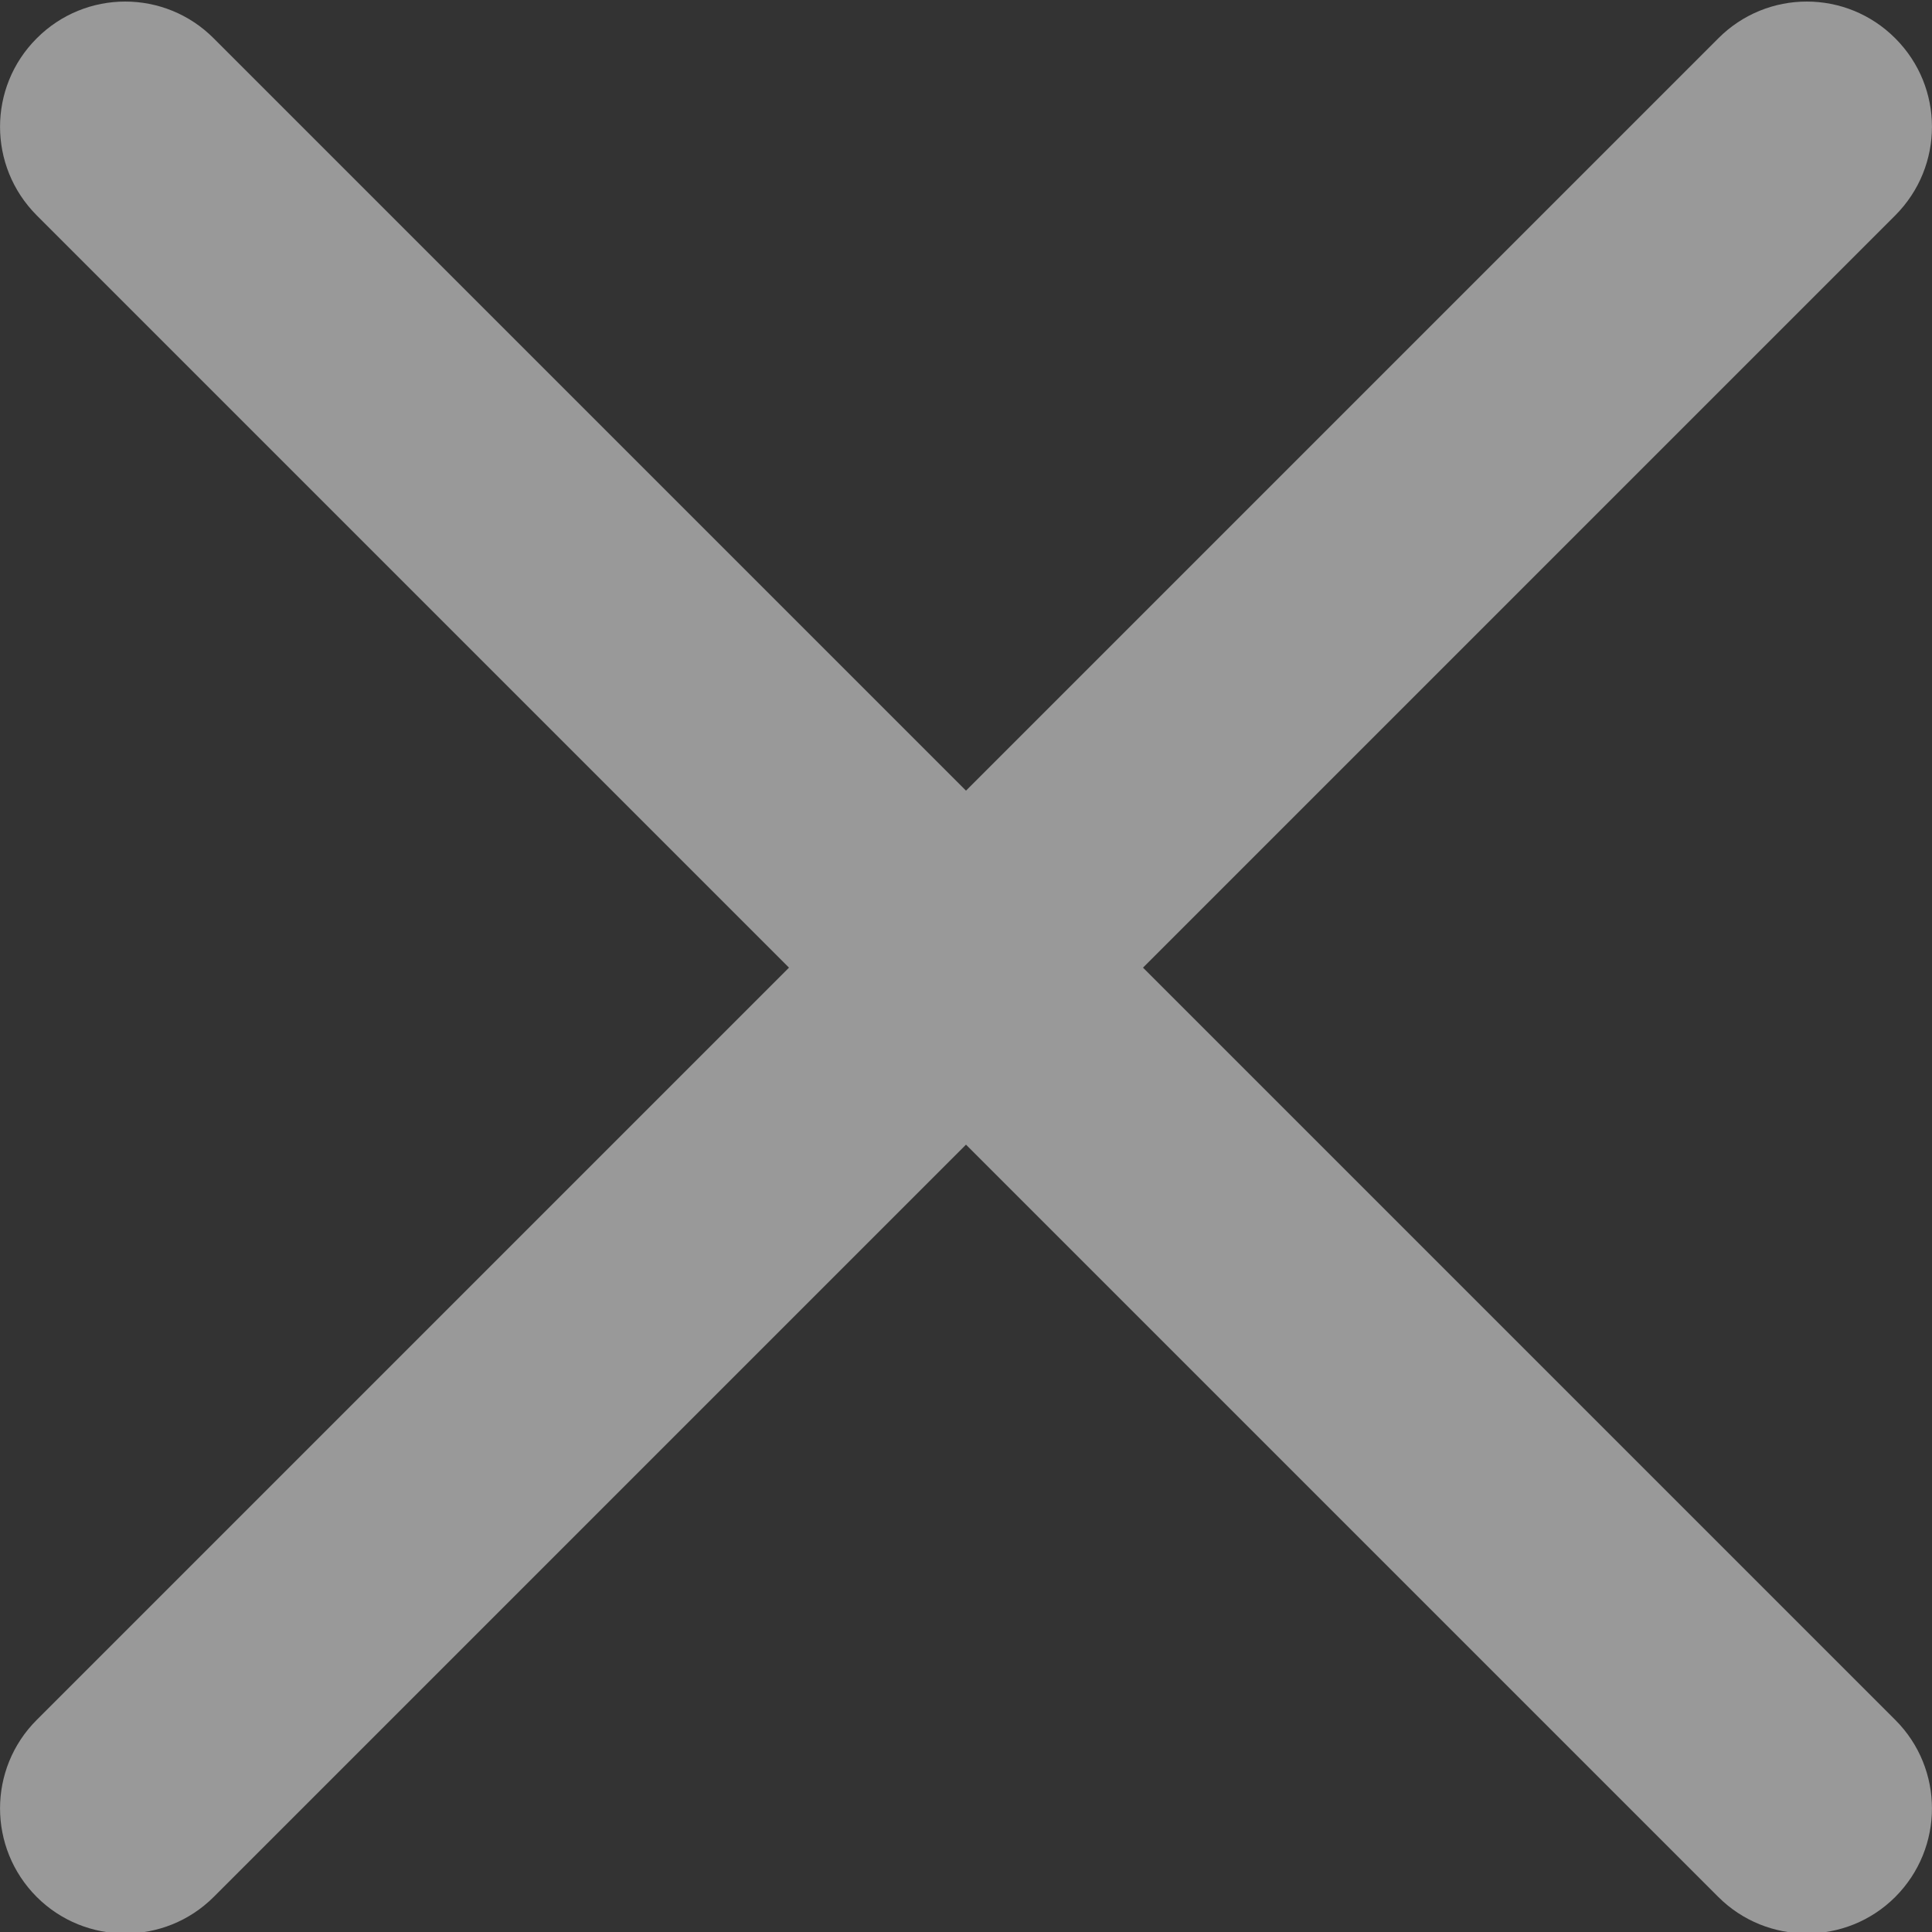 <svg width="13" height="13" viewBox="0 0 13 13" fill="none" xmlns="http://www.w3.org/2000/svg">
<rect x="0" y="0" width="13" height="13" fill="#333333" stroke="none"/>
<path d="M7.691 6.511L12.753 1.449C13.082 1.119 13.082 0.587 12.753 0.258C12.424 -0.072 11.891 -0.072 11.562 0.258L6.5 5.32L1.438 0.258C1.109 -0.072 0.576 -0.072 0.247 0.258C-0.082 0.587 -0.082 1.119 0.247 1.449L5.309 6.511L0.247 11.573C-0.082 11.902 -0.082 12.434 0.247 12.764C0.411 12.928 0.627 13.01 0.843 13.01C1.058 13.01 1.274 12.928 1.438 12.764L6.5 7.702L11.562 12.764C11.726 12.928 11.942 13.01 12.158 13.01C12.373 13.01 12.589 12.928 12.753 12.764C13.082 12.434 13.082 11.902 12.753 11.573L7.691 6.511Z" fill="white" fill-opacity="0.5"/>
</svg>

